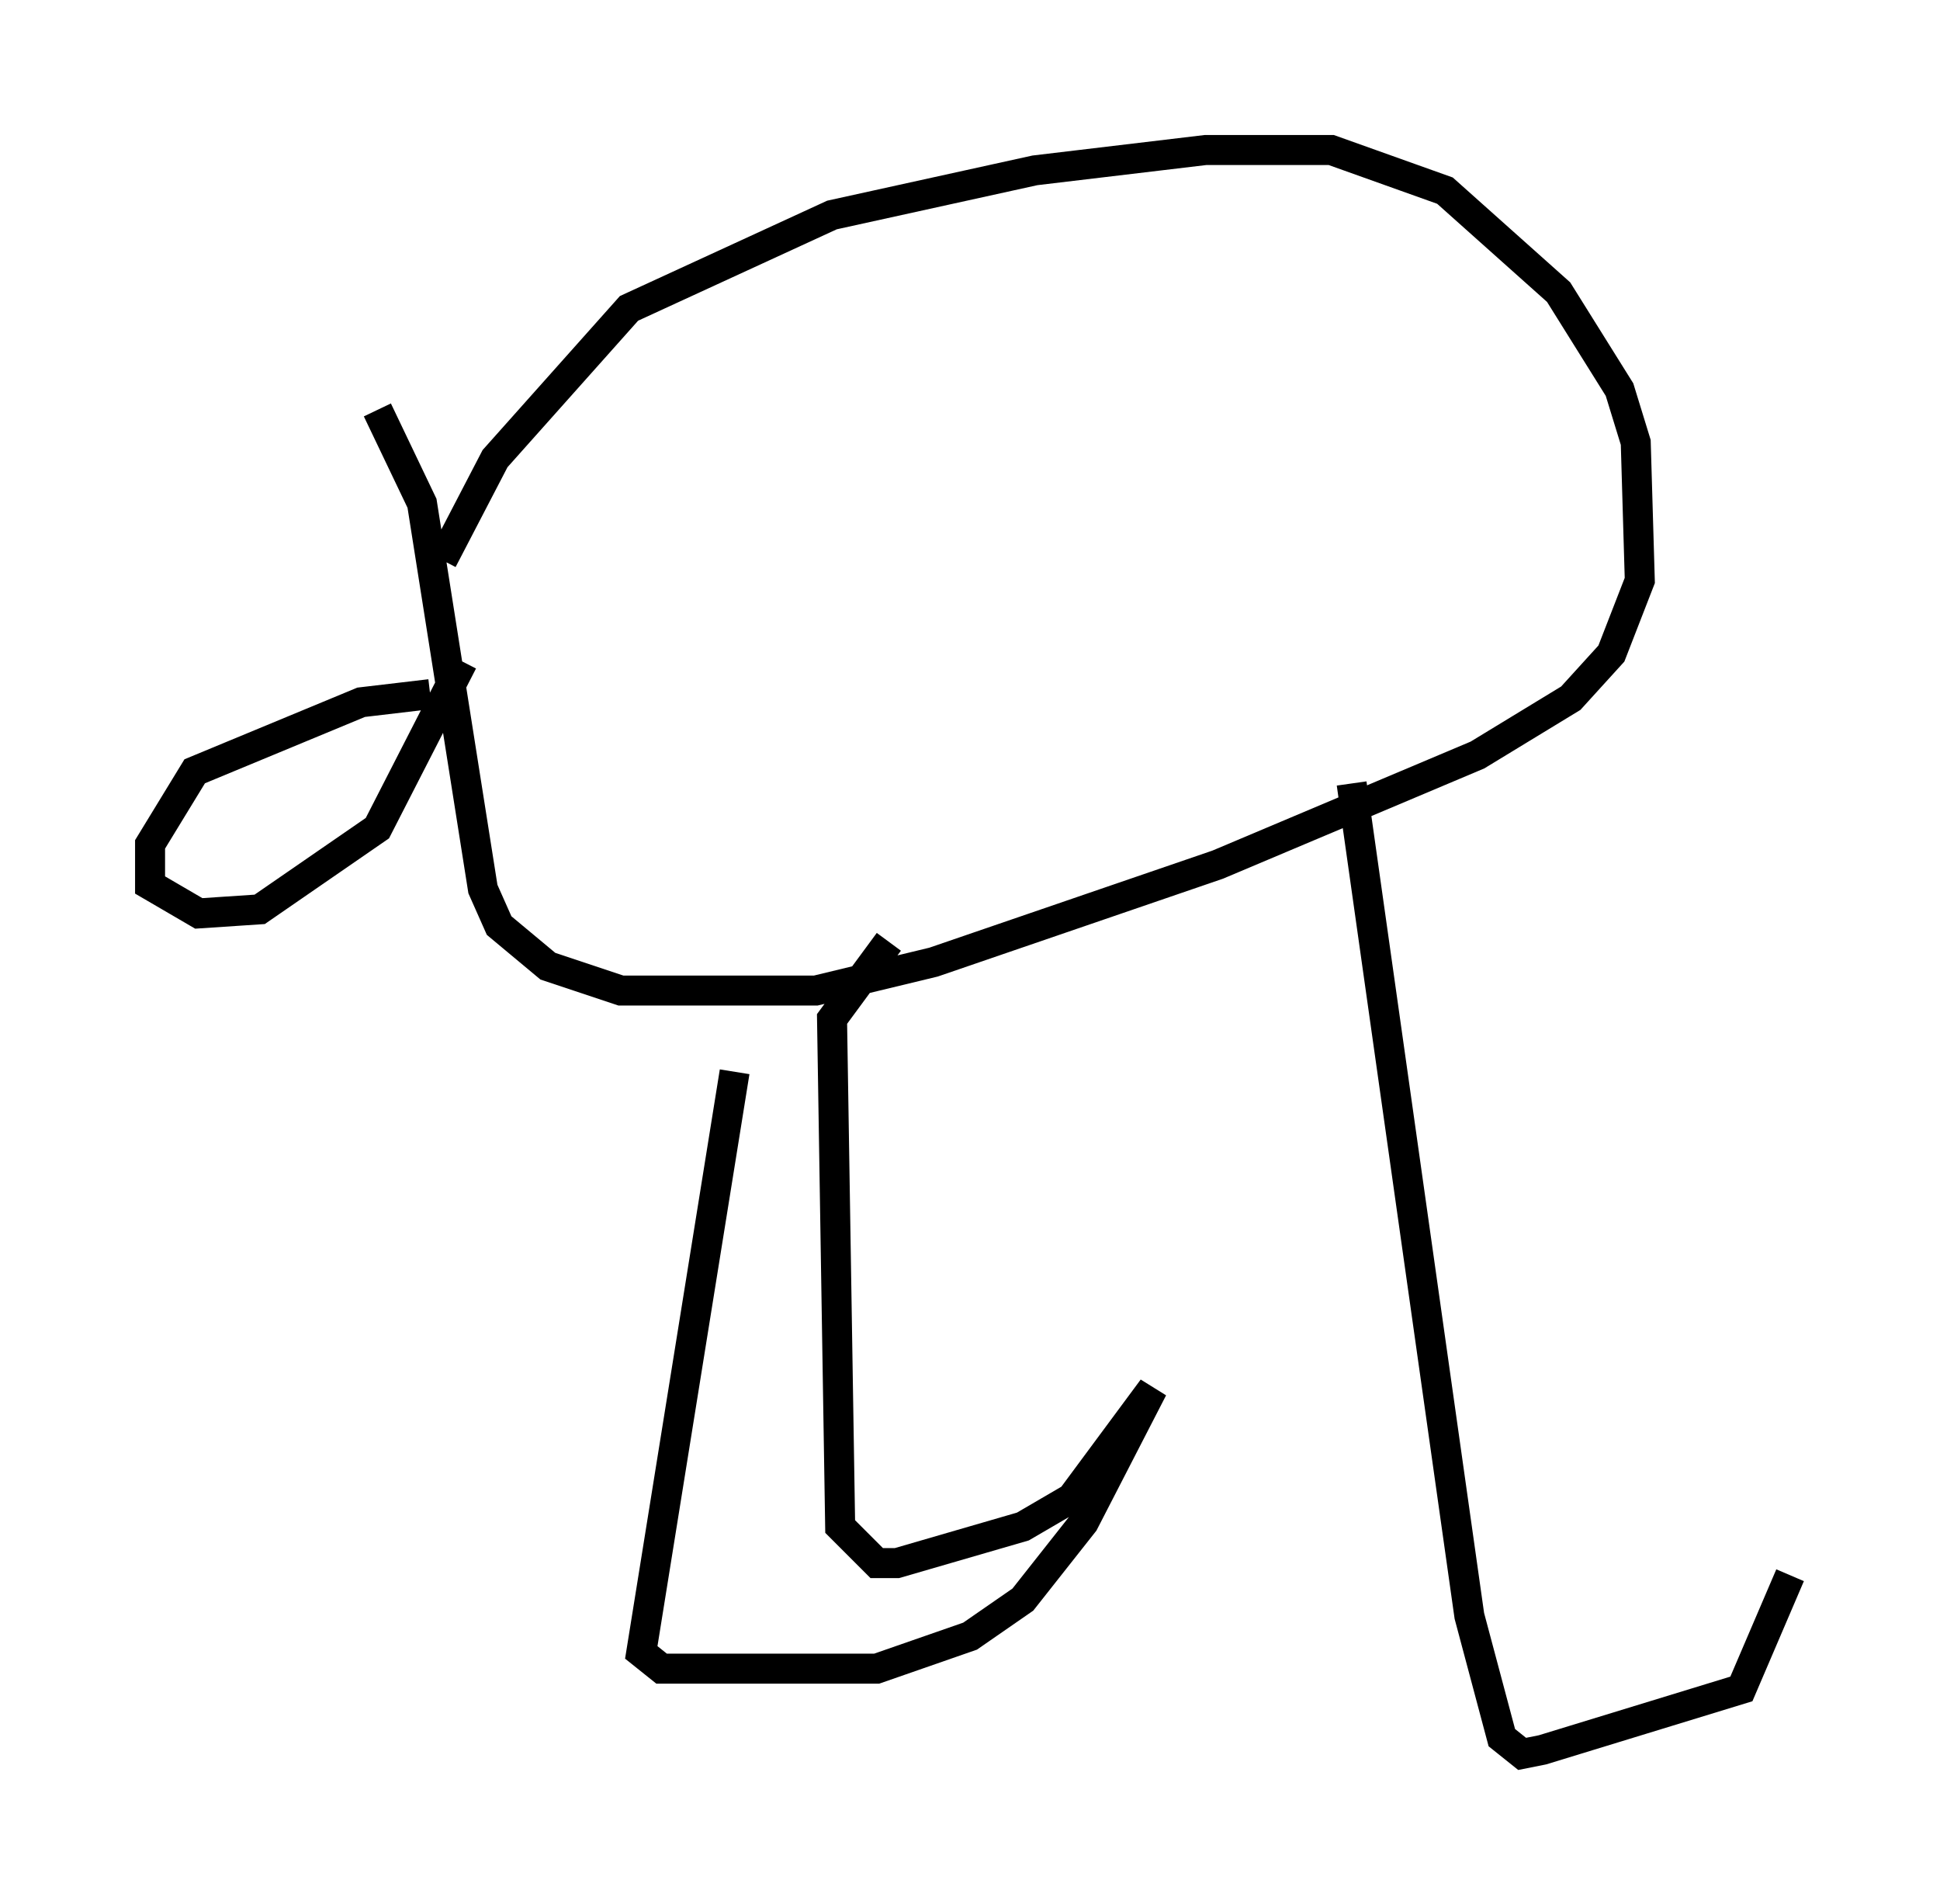 <?xml version="1.0" encoding="utf-8" ?>
<svg baseProfile="full" height="63.45" version="1.1" width="64.668" xmlns="http://www.w3.org/2000/svg" xmlns:ev="http://www.w3.org/2001/xml-events" xmlns:xlink="http://www.w3.org/1999/xlink"><defs /><rect fill="white" height="63.45" width="64.668" x="0" y="0" /><path d="M14.472, 20.561 m0.271, -1.894 l1.759, -3.383 4.465, -5.007 l6.766, -3.112 6.766, -1.488 l5.683, -0.677 4.195, 0.0 l3.789, 1.353 3.789, 3.383 l2.03, 3.248 0.541, 1.759 l0.135, 4.601 -0.947, 2.436 l-1.353, 1.488 -3.112, 1.894 l-8.66, 3.654 -9.472, 3.248 l-3.924, 0.947 -6.495, 0.0 l-2.436, -0.812 -1.624, -1.353 l-0.541, -1.218 -2.03, -12.855 l-1.488, -3.112 m1.759, 9.472 l-2.3, 0.271 -5.548, 2.3 l-1.488, 2.436 0.0, 1.353 l1.624, 0.947 2.03, -0.135 l3.924, -2.706 2.842, -5.548 m9.066, 13.667 l-3.112, 19.35 0.677, 0.541 l7.172, 0.0 3.112, -1.083 l1.759, -1.218 2.03, -2.571 l2.3, -4.465 -2.706, 3.654 l-1.624, 0.947 -4.195, 1.218 l-0.677, 0.0 -1.218, -1.218 l-0.271, -16.915 1.894, -2.571 m15.426, -5.277 l3.924, 27.74 1.083, 4.059 l0.677, 0.541 0.677, -0.135 l6.631, -2.03 1.624, -3.789 " fill="none" stroke="black" stroke-width="1" /></svg>